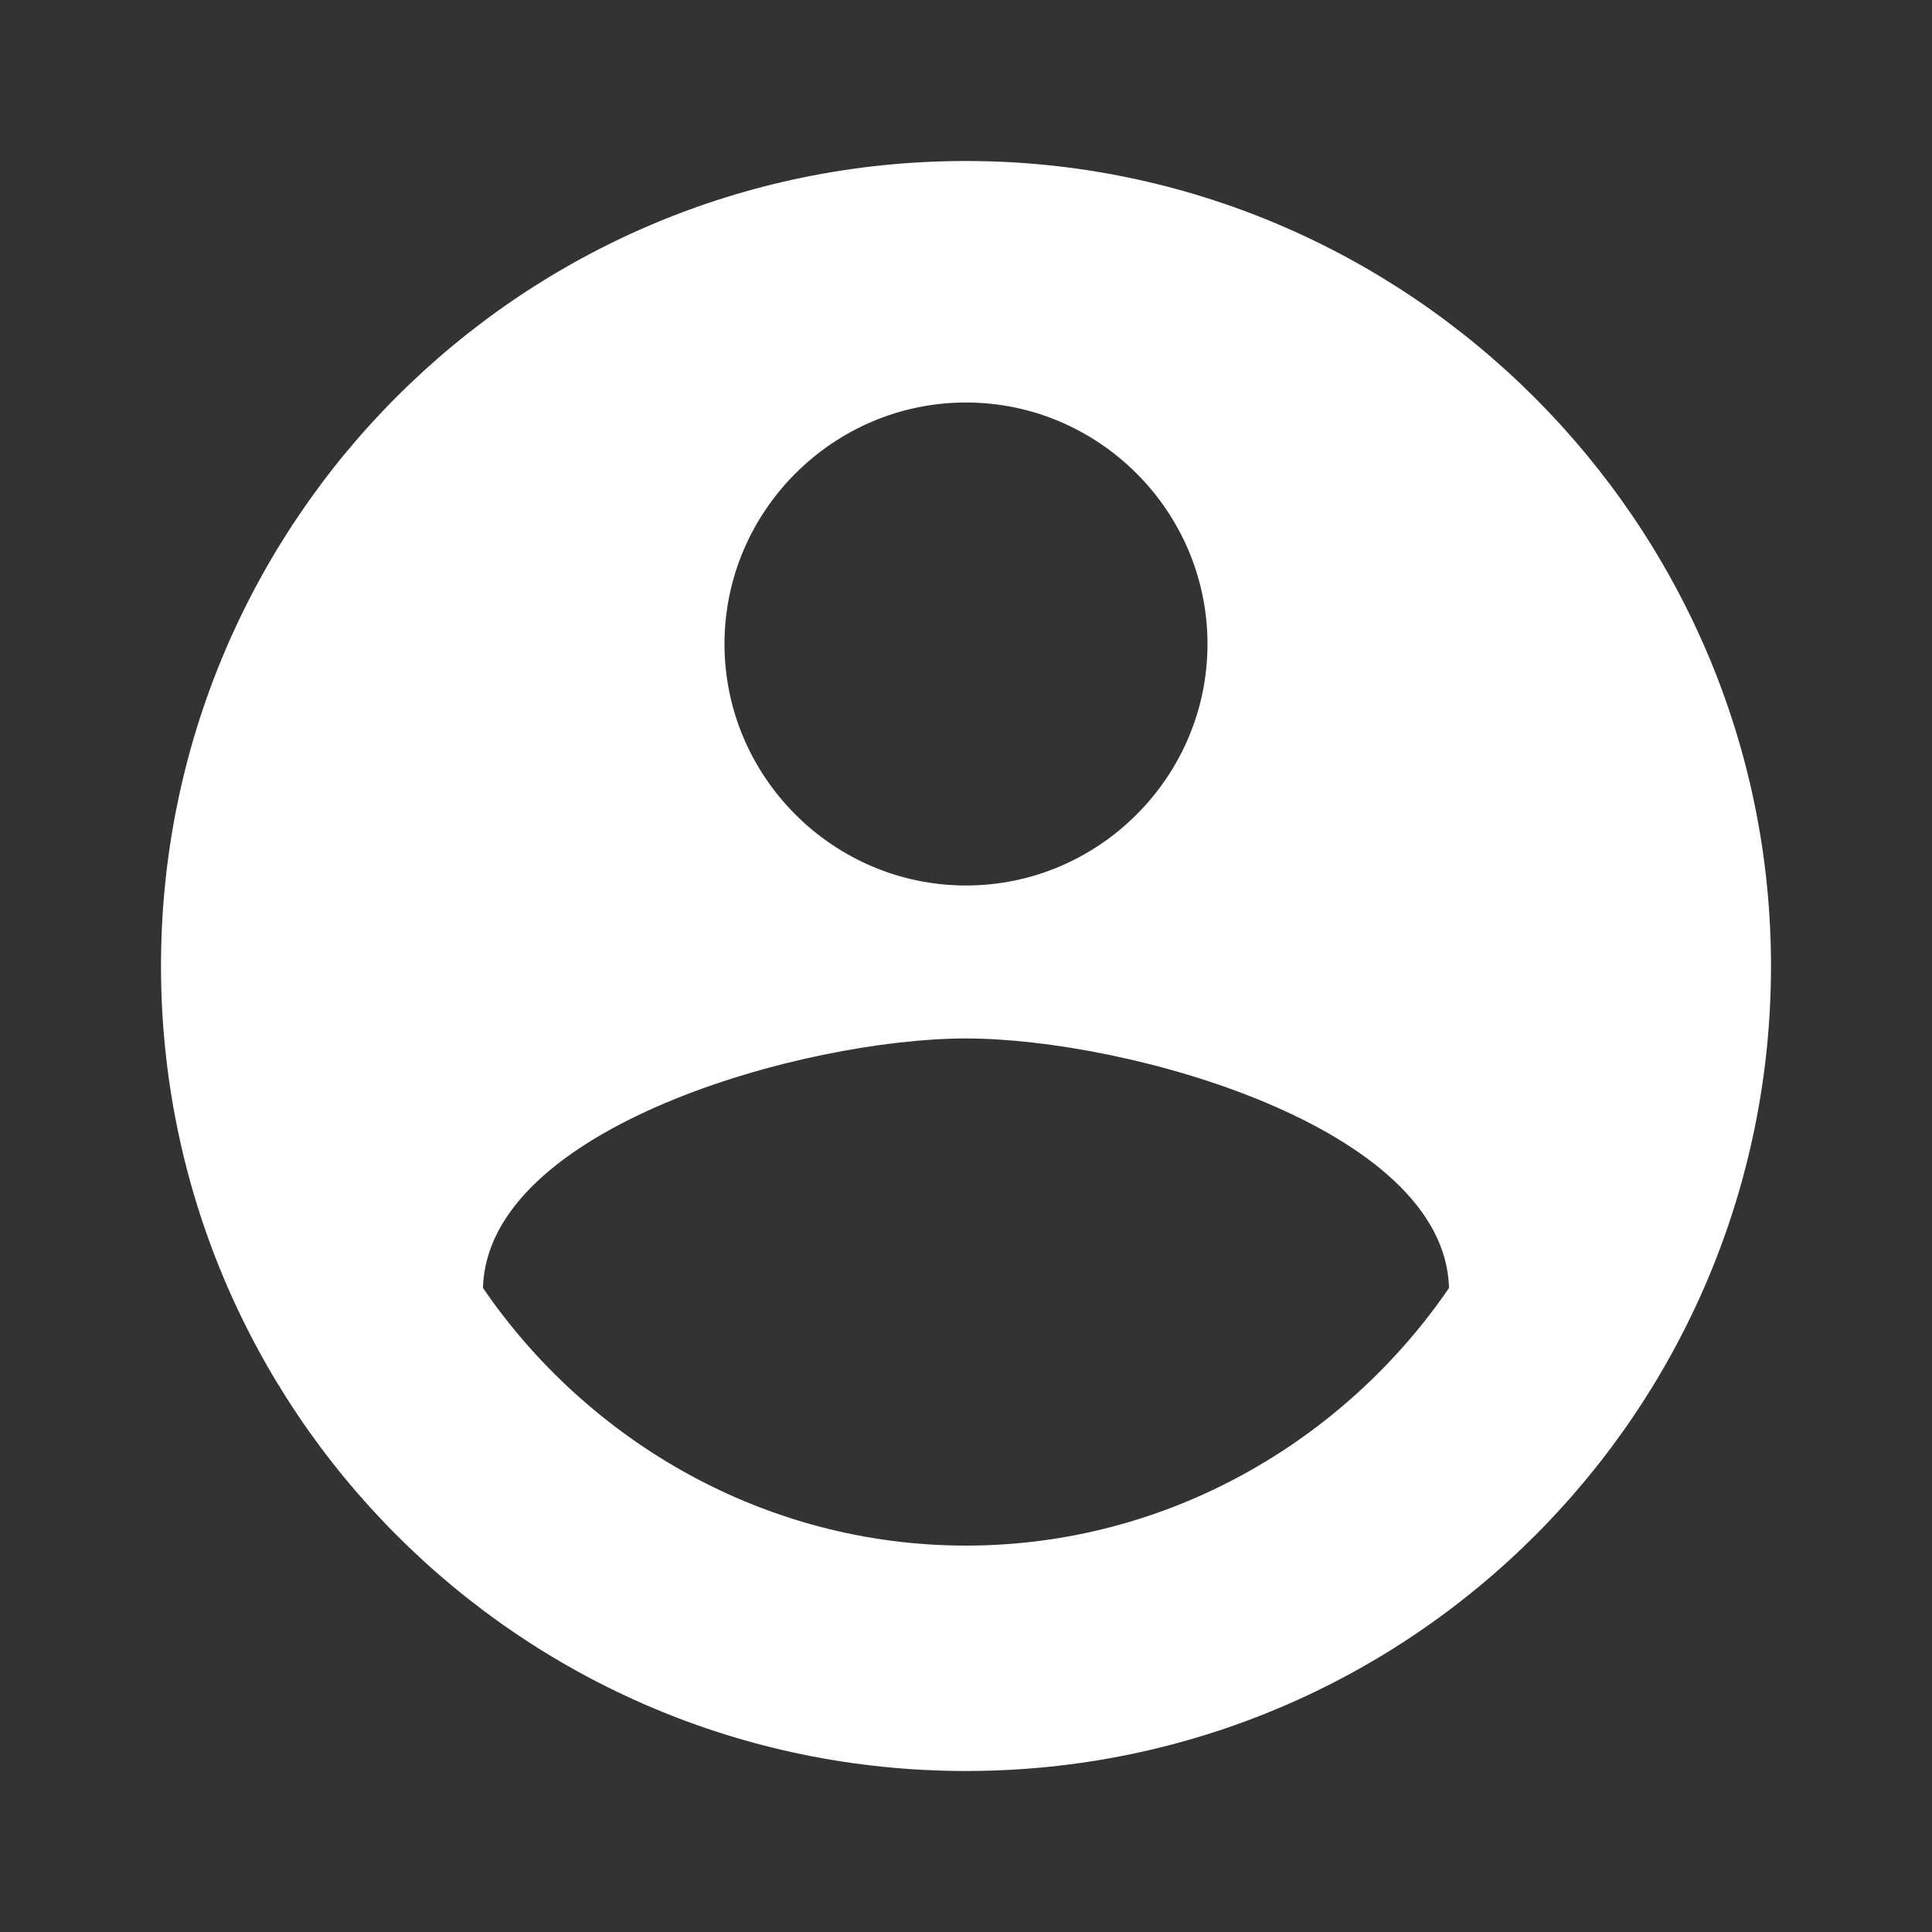<?xml version="1.0" encoding="utf-8"?>
<!-- Generator: Adobe Illustrator 19.2.0, SVG Export Plug-In . SVG Version: 6.00 Build 0)  -->
<svg version="1.1" id="Layer_1" xmlns="http://www.w3.org/2000/svg" xmlns:xlink="http://www.w3.org/1999/xlink" x="0px" y="0px"
	 viewBox="0 0 48 48" style="enable-background:new 0 0 48 48;" xml:space="preserve">
<rect x="0" y="0" width="48" height="48" fill="#333333" stroke="none"/>
<style type="text/css">
	.st0{fill:#FFFFFF;}
	.st1{fill:none;}
</style>
<path class="st0" d="M24,4C12.9,4,4,13,4,24s8.9,20,20,20s20-9,20-20S35,4,24,4z M24,10c3.3,0,6,2.7,6,6s-2.7,6-6,6s-6-2.7-6-6
	S20.7,10,24,10z M24,38.4c-5,0-9.4-2.6-12-6.4c0.1-4,8-6.2,12-6.2S35.9,28,36,32C33.4,35.8,29,38.4,24,38.4z"/>
<path class="st1" d="M0,0h48v48H0V0z"/>
</svg>
